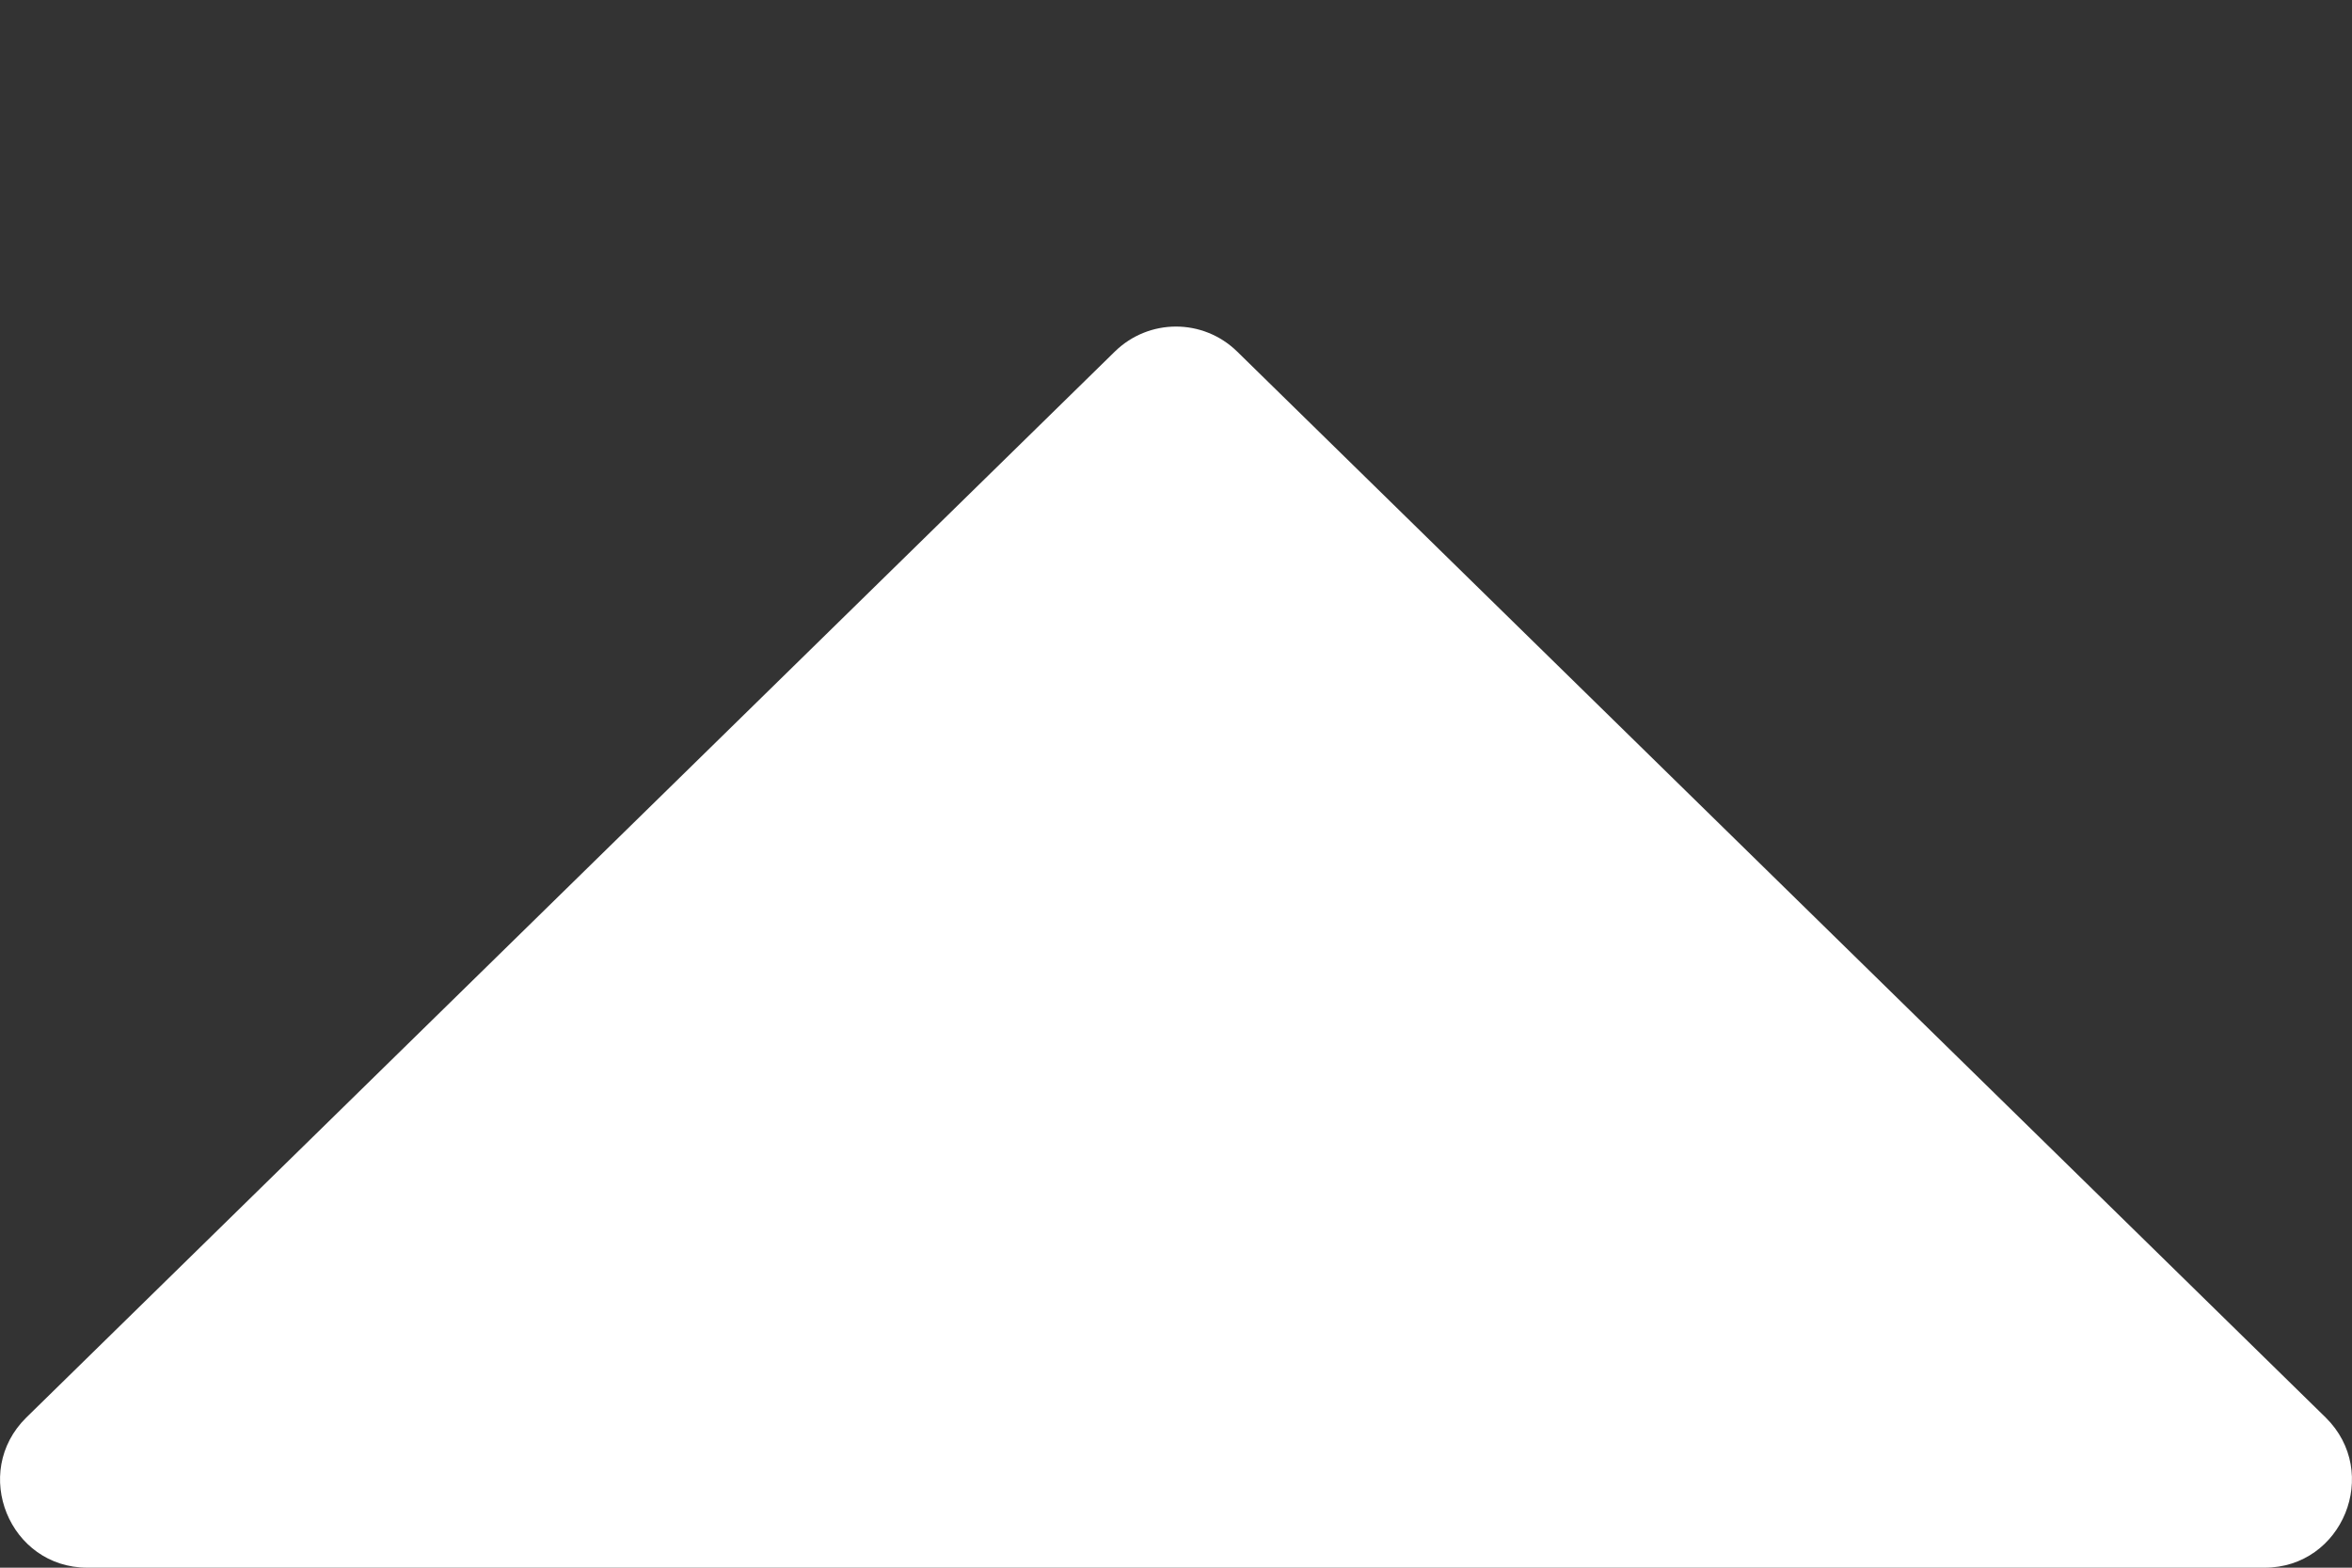 <svg width="6" height="4" viewBox="0 0 6 4" fill="none" xmlns="http://www.w3.org/2000/svg">
<rect x="0" y="0" width="6" height="4" fill="#333333" stroke="none"/>
<path d="M2.844 0.897C2.931 0.812 3.069 0.812 3.156 0.897L5.933 3.617C6.075 3.757 5.976 4 5.777 4L0.223 4C0.024 4 -0.075 3.757 0.067 3.617L2.844 0.897Z" fill="white"/>
</svg>
